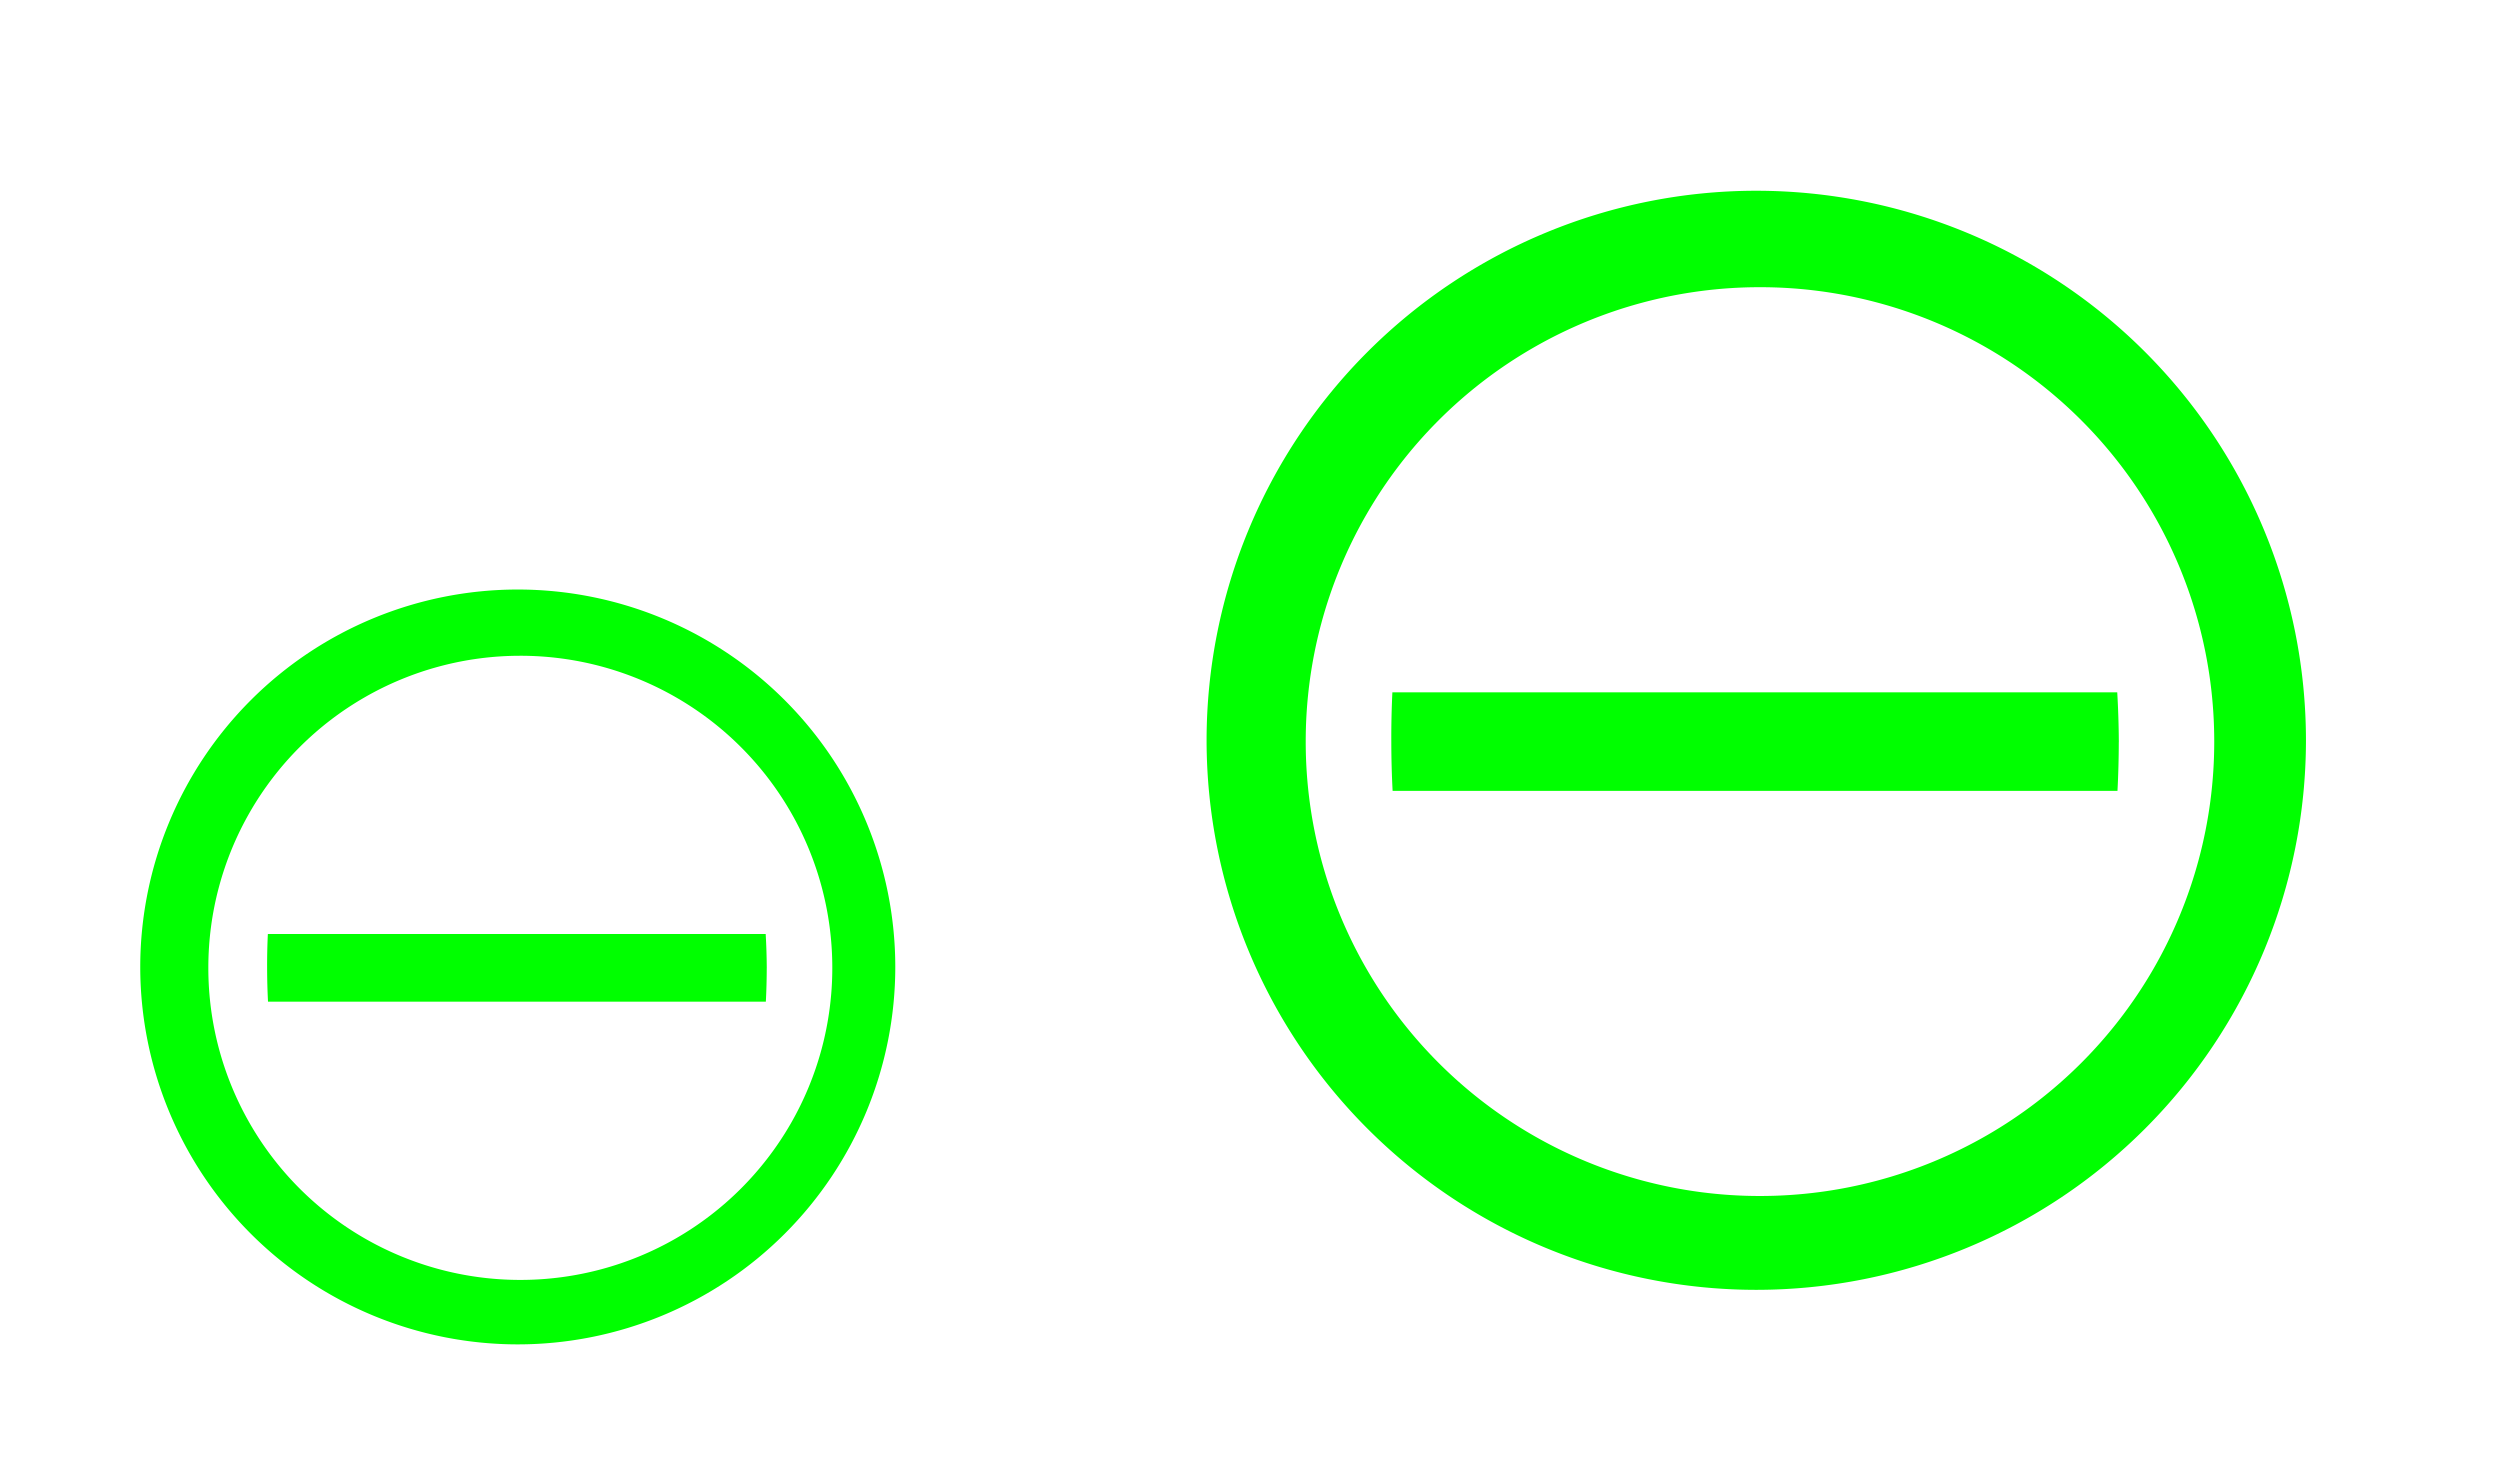<?xml version="1.0" encoding="UTF-8" standalone="no"?>
<!-- Created with Inkscape (http://www.inkscape.org/) -->

<svg
   xmlns:dc="http://purl.org/dc/elements/1.1/"
   xmlns:cc="http://creativecommons.org/ns#"
   xmlns:rdf="http://www.w3.org/1999/02/22-rdf-syntax-ns#"
   xmlns:svg="http://www.w3.org/2000/svg"
   xmlns="http://www.w3.org/2000/svg"
   xmlns:sodipodi="http://sodipodi.sourceforge.net/DTD/sodipodi-0.dtd"
   xmlns:inkscape="http://www.inkscape.org/namespaces/inkscape"
   width="54"
   height="32"
   viewBox="0 0 14.287 8.467"
   version="1.1"
   id="svg891"
   inkscape:version="0.92.4 (5da689c313, 2019-01-14)"
   sodipodi:docname="system.svg">
  <defs
     id="defs885" />
    <style
       type="text/css"
       id="current-color-scheme">
      .ColorScheme-Text {
        color:#00ff00;
      }
      .ColorScheme-Background {
        color:#ff0000;
      }
      .ColorScheme-Highlight {
        color:#0000ff;
      }
      .ColorScheme-ButtonHover {
        color:#ffff00;
      }
      .ColorScheme-ButtonFocus{
        color:#ff00ff;
      }
      .ColorScheme-NegativeText {
        color:#00ffff;
      }
  </style>
  <sodipodi:namedview
     id="base"
     pagecolor="#ffffff"
     bordercolor="#666666"
     borderopacity="1.0"
     inkscape:pageopacity="0.0"
     inkscape:pageshadow="2"
     inkscape:zoom="2.3935185"
     inkscape:cx="-64.183753"
     inkscape:cy="16"
     inkscape:document-units="mm"
     inkscape:current-layer="layer1"
     showgrid="false"
     units="px"
     inkscape:window-width="1366"
     inkscape:window-height="717"
     inkscape:window-x="0"
     inkscape:window-y="25"
     inkscape:window-maximized="1" />
  <g
     inkscape:label="Capa 1"
     inkscape:groupmode="layer"
     id="layer1"
     transform="translate(0,-288.533)">
    <g
       id="system-log-out"
       transform="matrix(0.265,0,0,0.265,-0.05,288.538)">
      <path
         id="path14"
         d="M 22,0 V 32 H 54 V 0 Z"
         style="opacity:1;fill:none"
         inkscape:connector-curvature="0" />
      <path
         id="path2"
         d="M 49.919,15.947 A 11.858,11.858 0 0 0 38.066,4.095 11.858,11.858 0 0 0 26.209,15.947 a 11.858,11.858 0 0 0 11.858,11.852 11.858,11.858 0 0 0 11.852,-11.858 z m -1.978,0.028 a 9.794,9.794 0 0 1 -9.8,9.8 9.794,9.794 0 0 1 -9.794,-9.8 9.794,9.794 0 0 1 9.794,-9.8 9.794,9.794 0 0 1 9.8,9.8 z m -2.058,0.006 a 7.85,12.75 0 0 0 -0.034,-1.069 H 30.216 a 7.85,12.75 0 0 0 -0.023,1.08 7.85,12.75 0 0 0 0.028,1.046 H 45.854 a 7.85,12.75 0 0 0 0.028,-1.046 z"
         style="fill:currentColor;stroke-width:0.568"
         class="ColorScheme-Text"
         inkscape:connector-curvature="0" />
    </g>
    <g
       transform="matrix(0.182,0,0,0.182,-3.969,291.157)"
       id="22-22-system-log-out">
      <path
         id="path14-6"
         d="M 22,0 V 32 H 54 V 0 Z"
         style="opacity:1;fill:none"
         inkscape:connector-curvature="0" />
      <path
         id="path2-7"
         d="M 49.919,15.947 A 11.858,11.858 0 0 0 38.066,4.095 11.858,11.858 0 0 0 26.209,15.947 a 11.858,11.858 0 0 0 11.858,11.852 11.858,11.858 0 0 0 11.852,-11.858 z m -1.978,0.028 a 9.794,9.794 0 0 1 -9.8,9.8 9.794,9.794 0 0 1 -9.794,-9.8 9.794,9.794 0 0 1 9.794,-9.8 9.794,9.794 0 0 1 9.8,9.8 z m -2.058,0.006 a 7.85,12.75 0 0 0 -0.034,-1.069 H 30.216 a 7.85,12.75 0 0 0 -0.023,1.08 7.85,12.75 0 0 0 0.028,1.046 H 45.854 a 7.85,12.75 0 0 0 0.028,-1.046 z"
         style="fill:currentColor;stroke-width:0.568"
         class="ColorScheme-Text"
         inkscape:connector-curvature="0" />
    </g>
    <g
       transform="matrix(0,-0.265,0.265,0,5.783,293.825)"
       id="system-shutdown">
      <path
         id="path14-3"
         d="M 22,0 V 32 H 54 V 0 Z"
         style="opacity:1;fill:none"
         inkscape:connector-curvature="0" />
      <path
         id="path2-5"
         d="M 49.919,15.947 A 11.858,11.858 0 0 0 38.066,4.095 11.858,11.858 0 0 0 26.209,15.947 a 11.858,11.858 0 0 0 11.858,11.852 11.858,11.858 0 0 0 11.852,-11.858 z m -1.978,0.028 a 9.794,9.794 0 0 1 -9.8,9.8 9.794,9.794 0 0 1 -9.794,-9.8 9.794,9.794 0 0 1 9.794,-9.8 9.794,9.794 0 0 1 9.8,9.8 z m -2.058,0.006 a 7.85,12.75 0 0 0 -0.034,-1.069 H 30.216 a 7.85,12.75 0 0 0 -0.023,1.08 7.85,12.75 0 0 0 0.028,1.046 H 45.854 a 7.85,12.75 0 0 0 0.028,-1.046 z"
         style="fill:currentColor;stroke-width:0.568"
         class="ColorScheme-Text"
         inkscape:connector-curvature="0" />
    </g>
    <g
       transform="matrix(0,-0.182,0.182,0,0.011,290.938)"
       id="22-22-system-shutdown">
      <path
         id="path14-6-2"
         d="M 22,0 V 32 H 54 V 0 Z"
         style="opacity:1;fill:none"
         inkscape:connector-curvature="0" />
      <path
         id="path2-7-9"
         d="M 49.919,15.947 A 11.858,11.858 0 0 0 38.066,4.095 11.858,11.858 0 0 0 26.209,15.947 a 11.858,11.858 0 0 0 11.858,11.852 11.858,11.858 0 0 0 11.852,-11.858 z m -1.978,0.028 a 9.794,9.794 0 0 1 -9.8,9.8 9.794,9.794 0 0 1 -9.794,-9.8 9.794,9.794 0 0 1 9.794,-9.8 9.794,9.794 0 0 1 9.8,9.8 z m -2.058,0.006 a 7.85,12.75 0 0 0 -0.034,-1.069 H 30.216 a 7.85,12.75 0 0 0 -0.023,1.08 7.85,12.75 0 0 0 0.028,1.046 H 45.854 a 7.85,12.75 0 0 0 0.028,-1.046 z"
         style="fill:currentColor;stroke-width:0.568"
         class="ColorScheme-Text"
         inkscape:connector-curvature="0" />
    </g>
    <g
       id="system-suspend-hibernate"
       transform="matrix(0.265,0,0,0.265,15.658,290.407)">
      <path
         id="path2-1"
         d="m -21.962,31.043 a 11.856,11.856 0 0 0 -11.85,11.85 11.856,11.856 0 0 0 11.85,11.85 11.856,11.856 0 0 0 11.85,-11.85 11.856,11.856 0 0 0 -11.85,-11.85 z m 0.028,1.978 a 9.793,9.793 0 0 1 9.798,9.798 9.793,9.793 0 0 1 -9.798,9.793 9.793,9.793 0 0 1 -9.798,-9.793 9.793,9.793 0 0 1 9.798,-9.798 z m -1.535,2.671 a 7.161,7.161 0 0 0 -6.559,7.116 7.161,7.161 0 0 0 6.559,7.133 z m 5.467,0.773 -0.483,2.882 -2.882,0.409 2.882,0.551 0.529,2.876 0.426,-2.876 2.882,-0.455 -2.882,-0.506 z"
         style="fill:currentColor;fill-opacity:1;stroke-width:0.568"
         class="ColorScheme-Text"
         inkscape:connector-curvature="0" />
      <path
         id="path14-3-7"
         d="m -37.947,58.919 h 32 v -32 h -32 z"
         style="opacity:1;fill:none"
         inkscape:connector-curvature="0" />
    </g>
    <g
       id="22-22-system-suspend-hibernate"
       transform="matrix(0.182,0,0,0.182,7.05,293.087)">
      <path
         id="path2-1-3"
         d="m -21.962,31.043 a 11.856,11.856 0 0 0 -11.85,11.85 11.856,11.856 0 0 0 11.85,11.85 11.856,11.856 0 0 0 11.85,-11.85 11.856,11.856 0 0 0 -11.85,-11.85 z m 0.028,1.978 a 9.793,9.793 0 0 1 9.798,9.798 9.793,9.793 0 0 1 -9.798,9.793 9.793,9.793 0 0 1 -9.798,-9.793 9.793,9.793 0 0 1 9.798,-9.798 z m -1.535,2.671 a 7.161,7.161 0 0 0 -6.559,7.116 7.161,7.161 0 0 0 6.559,7.133 z m 5.467,0.773 -0.483,2.882 -2.882,0.409 2.882,0.551 0.529,2.876 0.426,-2.876 2.882,-0.455 -2.882,-0.506 z"
         style="fill:currentColor;fill-opacity:1;stroke-width:0.568"
         class="ColorScheme-Text"
         inkscape:connector-curvature="0" />
      <path
         id="path14-3-7-6"
         d="m -37.947,58.919 h 32 v -32 h -32 z"
         style="opacity:1;fill:none"
         inkscape:connector-curvature="0" />
    </g>
    <g
       id="system-suspend"
       transform="matrix(0.265,0,0,0.265,40.998,271.94)">
      <path
         id="path2-0"
         d="m -62.335,66.519 a 11.856,11.856 0 0 0 -11.85,11.85 11.856,11.856 0 0 0 11.85,11.85 11.856,11.856 0 0 0 11.85,-11.85 11.856,11.856 0 0 0 -11.85,-11.85 z m 0.028,1.978 a 9.793,9.793 0 0 1 9.798,9.798 9.793,9.793 0 0 1 -9.798,9.793 9.793,9.793 0 0 1 -9.798,-9.793 9.793,9.793 0 0 1 9.798,-9.798 z m 0,2.023 a 7.877,7.877 0 0 0 -7.502,5.507 h 1.995 a 5.939,5.939 0 0 1 5.456,-3.586 5.939,5.939 0 0 1 5.445,3.581 h 2.114 a 7.877,7.877 0 0 0 -7.514,-5.502 z m -7.229,9.253 a 7.161,7.161 0 0 0 7.121,6.559 7.161,7.161 0 0 0 7.127,-6.559 h -14.243 z"
         style="fill:currentColor;fill-opacity:1;stroke-width:0.568"
         class="ColorScheme-Text"
         inkscape:connector-curvature="0" />
      <path
         id="path14-3-7-61"
         d="m -78.278,94.453 h 32 v -32 h -32 z"
         style="opacity:1;fill:none"
         inkscape:connector-curvature="0" />
    </g>
    <g
       id="22-22-system-suspend"
       transform="matrix(0.182,0,0,0.182,29.062,278.347)">
      <path
         id="path2-0-7"
         d="m -62.335,66.519 a 11.856,11.856 0 0 0 -11.85,11.85 11.856,11.856 0 0 0 11.85,11.85 11.856,11.856 0 0 0 11.85,-11.85 11.856,11.856 0 0 0 -11.85,-11.85 z m 0.028,1.978 a 9.793,9.793 0 0 1 9.798,9.798 9.793,9.793 0 0 1 -9.798,9.793 9.793,9.793 0 0 1 -9.798,-9.793 9.793,9.793 0 0 1 9.798,-9.798 z m 0,2.023 a 7.877,7.877 0 0 0 -7.502,5.507 h 1.995 a 5.939,5.939 0 0 1 5.456,-3.586 5.939,5.939 0 0 1 5.445,3.581 h 2.114 a 7.877,7.877 0 0 0 -7.514,-5.502 z m -7.229,9.253 a 7.161,7.161 0 0 0 7.121,6.559 7.161,7.161 0 0 0 7.127,-6.559 h -14.243 z"
         style="fill:currentColor;fill-opacity:1;stroke-width:0.568"
         class="ColorScheme-Text"
         inkscape:connector-curvature="0" />
      <path
         id="path14-3-7-61-9"
         d="m -78.278,94.453 h 32 v -32 h -32 z"
         style="opacity:1;fill:none"
         inkscape:connector-curvature="0" />
    </g>
    <g
       id="system-search"
       transform="matrix(0.265,0,0,0.265,33.586,280.35)">
      <path
         id="path2-2"
         d="M -31.897,2.171 A 12.769,12.769 0 0 0 -44.666,14.94 12.769,12.769 0 0 0 -31.897,27.705 12.769,12.769 0 0 0 -19.129,14.938 12.769,12.769 0 0 0 -31.897,2.169 Z m -0.037,1.9 A 10.976,10.976 0 0 1 -20.958,15.048 10.976,10.976 0 0 1 -31.934,26.024 10.976,10.976 0 0 1 -42.908,15.048 10.976,10.976 0 0 1 -31.934,4.073 Z m -2.178,2.257 a 6.35,6.35 0 0 0 -6.334,6.328 6.348,6.348 0 0 0 6.334,6.328 c 1.328,0 2.564,-0.416 3.585,-1.121 l 4.239,4.235 a 1.151,1.151 0 1 0 1.626,-1.626 l -4.239,-4.235 c 0.704,-1.021 1.121,-2.253 1.121,-3.581 a 6.348,6.348 0 0 0 -6.334,-6.328 z m 0,2.302 a 4.011,4.011 0 0 1 4.03,4.026 4.011,4.011 0 0 1 -4.03,4.028 4.013,4.013 0 0 1 -4.034,-4.028 c 0,-2.235 1.793,-4.026 4.034,-4.026 z"
         style="fill:currentColor;fill-opacity:1;stroke-width:2.03"
         class="ColorScheme-Text"
         inkscape:connector-curvature="0" />
      <path
         id="path14-2"
         d="m -48,-1 v 32 h 32 V -1 Z"
         style="opacity:1;fill:none"
         inkscape:connector-curvature="0" />
    </g>
    <g
       id="22-22-system-search"
       transform="matrix(0.265,0,0,0.265,25.618,289.841)">
      <path
         inkscape:connector-curvature="0"
         id="path1153"
         class="ColorScheme-Text"
         d="M -31.079,-23.348 A 5.938,5.938 0 0 0 -37,-17.432 a 5.936,5.936 0 0 0 5.921,5.916 c 1.241,0 2.398,-0.388 3.353,-1.047 l 3.964,3.958 a 1.076,1.076 0 1 0 1.522,-1.52 l -3.964,-3.958 c 0.659,-0.955 1.047,-2.108 1.047,-3.35 a 5.936,5.936 0 0 0 -5.921,-5.916 z m 0,2.152 a 3.751,3.751 0 0 1 3.77,3.764 3.751,3.751 0 0 1 -3.77,3.767 3.753,3.753 0 0 1 -3.77,-3.767 c 0,-2.09 1.674,-3.764 3.77,-3.764 z"
         style="fill:currentColor;fill-opacity:1;stroke-width:1.898" />
      <path
         id="path14-2-9"
         d="m -40.193,-26.389 v 22 h 22 v -22 z"
         style="opacity:1;fill:none;stroke-width:0.688"
         inkscape:connector-curvature="0" />
    </g>
    <g
       id="system-reboot"
       transform="matrix(0.265,0,0,0.265,35.633,297.195)">
      <path
         id="path2-22"
         d="m -41.888,3.207 a 11.856,11.856 0 0 0 -11.85,11.85 11.856,11.856 0 0 0 11.85,11.85 11.856,11.856 0 0 0 11.85,-11.85 11.856,11.856 0 0 0 -11.85,-11.85 z m 0.028,1.978 a 9.793,9.793 0 0 1 9.798,9.798 9.793,9.793 0 0 1 -9.798,9.793 9.793,9.793 0 0 1 -9.798,-9.793 9.793,9.793 0 0 1 9.798,-9.798 z m 0.358,2.069 a 7.877,7.877 0 0 0 -5.843,2.296 7.877,7.877 0 0 0 0,11.14 7.877,7.877 0 0 0 11.14,0 7.877,7.877 0 0 0 1.137,-9.679 l -1.381,1.375 a 5.939,5.939 0 0 1 -1.08,6.911 5.939,5.939 0 0 1 -8.4,0 5.939,5.939 0 0 1 0,-8.406 5.939,5.939 0 0 1 6.775,-1.142 l 1.392,-1.392 a 7.877,7.877 0 0 0 -3.74,-1.103 z"
         style="fill:currentColor;fill-opacity:1;stroke-width:0.568"
         class="ColorScheme-Text"
         inkscape:connector-curvature="0" />
      <path
         id="path14-9"
         d="m -58,-1 v 32 h 32 V -1 Z"
         style="opacity:1;fill:none"
         inkscape:connector-curvature="0" />
    </g>
    <g
       id="22-22-system-reboot"
       transform="matrix(0.182,0,0,0.182,25.094,299.781)">
      <path
         id="path2-22-1"
         d="m -41.888,3.207 a 11.856,11.856 0 0 0 -11.85,11.85 11.856,11.856 0 0 0 11.85,11.85 11.856,11.856 0 0 0 11.85,-11.85 11.856,11.856 0 0 0 -11.85,-11.85 z m 0.028,1.978 a 9.793,9.793 0 0 1 9.798,9.798 9.793,9.793 0 0 1 -9.798,9.793 9.793,9.793 0 0 1 -9.798,-9.793 9.793,9.793 0 0 1 9.798,-9.798 z m 0.358,2.069 a 7.877,7.877 0 0 0 -5.843,2.296 7.877,7.877 0 0 0 0,11.14 7.877,7.877 0 0 0 11.14,0 7.877,7.877 0 0 0 1.137,-9.679 l -1.381,1.375 a 5.939,5.939 0 0 1 -1.08,6.911 5.939,5.939 0 0 1 -8.4,0 5.939,5.939 0 0 1 0,-8.406 5.939,5.939 0 0 1 6.775,-1.142 l 1.392,-1.392 a 7.877,7.877 0 0 0 -3.74,-1.103 z"
         style="fill:currentColor;fill-opacity:1;stroke-width:0.568"
         class="ColorScheme-Text"
         inkscape:connector-curvature="0" />
      <path
         id="path14-9-2"
         d="m -58,-1 v 32 h 32 V -1 Z"
         style="opacity:1;fill:none"
         inkscape:connector-curvature="0" />
    </g>
    <g
       transform="matrix(0.265,0,0,0.265,21.128,271.335)"
       id="system-lock-screen">
      <path
         id="path14-67"
         d="m -58,-1 v 32 h 32 V -1 Z"
         style="opacity:1;fill:none"
         inkscape:connector-curvature="0" />
      <path
         id="path2-3"
         d="m -41.946,3.109 a 11.754,11.797 0 0 0 -11.743,11.58 11.754,11.797 0 0 0 0,0.217 11.754,11.797 0 0 0 11.743,11.797 11.754,11.797 0 0 0 11.754,-11.797 11.754,11.797 0 0 0 -0.011,-0.217 11.754,11.797 0 0 0 -11.743,-11.58 z m 0.054,2.509 a 9.223,9.223 0 0 1 9.201,9.071 h -18.391 a 9.223,9.223 0 0 1 9.19,-9.071 z"
         style="fill:currentColor;fill-opacity:1;stroke-width:1.086"
         class="ColorScheme-Text"
         inkscape:connector-curvature="0" />
    </g>
    <g
       transform="matrix(0.182,0,0,0.182,10.512,273.369)"
       id="22-22-system-lock-screen">
      <path
         id="path14-35"
         d="m -58,-1 v 32 h 32 V -1 Z"
         style="opacity:1;fill:none"
         inkscape:connector-curvature="0" />
      <path
         id="path2-3-6"
         d="m -41.946,3.109 a 11.754,11.797 0 0 0 -11.743,11.58 11.754,11.797 0 0 0 0,0.217 11.754,11.797 0 0 0 11.743,11.797 11.754,11.797 0 0 0 11.754,-11.797 11.754,11.797 0 0 0 -0.011,-0.217 11.754,11.797 0 0 0 -11.743,-11.58 z m 0.054,2.509 a 9.223,9.223 0 0 1 9.201,9.071 h -18.391 a 9.223,9.223 0 0 1 9.19,-9.071 z"
         style="fill:currentColor;fill-opacity:1;stroke-width:1.086"
         class="ColorScheme-Text"
         inkscape:connector-curvature="0" />
    </g>
    <g
       id="system-switch-user"
       transform="matrix(0.265,0,0,0.265,36.21,262.893)">
      <path
         id="path2-27"
         d="m -41.971,35.06 a 11.856,11.856 0 0 0 -11.85,11.85 11.856,11.856 0 0 0 11.85,11.85 11.856,11.856 0 0 0 11.85,-11.85 11.856,11.856 0 0 0 -11.85,-11.85 z m 0.028,1.978 a 9.793,9.793 0 0 1 9.798,9.798 9.793,9.793 0 0 1 -9.798,9.793 9.793,9.793 0 0 1 -9.798,-9.793 9.793,9.793 0 0 1 9.798,-9.798 z m -0.148,2.006 a 7.877,7.877 0 0 0 -3.501,0.887 l 1.409,1.409 a 5.939,5.939 0 0 1 6.394,1.324 5.939,5.939 0 0 1 1.307,6.383 l 1.5,1.495 a 7.877,7.877 0 0 0 -1.421,-9.202 7.877,7.877 0 0 0 -5.683,-2.296 z m -6.809,4.143 a 7.877,7.877 0 0 0 1.364,9.298 7.877,7.877 0 0 0 9.298,1.364 l -1.489,-1.489 a 5.939,5.939 0 0 1 -6.468,-1.29 5.939,5.939 0 0 1 -1.284,-6.468 l -1.421,-1.421 z"
         style="fill:currentColor;stroke-width:0.568"
         class="ColorScheme-Text"
         inkscape:connector-curvature="0" />
      <path
         id="path14-3-9"
         d="m -57.917,62.976 h 32 v -32 h -32 z"
         style="opacity:1;fill:none"
         inkscape:connector-curvature="0" />
    </g>
    <g
       id="22-22-system-switch-user"
       transform="matrix(0.182,0,0,0.182,25.071,267.042)">
      <path
         id="path2-9"
         d="m -41.971,35.06 a 11.856,11.856 0 0 0 -11.85,11.85 11.856,11.856 0 0 0 11.85,11.85 11.856,11.856 0 0 0 11.85,-11.85 11.856,11.856 0 0 0 -11.85,-11.85 z m 0.028,1.978 a 9.793,9.793 0 0 1 9.798,9.798 9.793,9.793 0 0 1 -9.798,9.793 9.793,9.793 0 0 1 -9.798,-9.793 9.793,9.793 0 0 1 9.798,-9.798 z m -0.148,2.006 a 7.877,7.877 0 0 0 -3.501,0.887 l 1.409,1.409 a 5.939,5.939 0 0 1 6.394,1.324 5.939,5.939 0 0 1 1.307,6.383 l 1.5,1.495 a 7.877,7.877 0 0 0 -1.421,-9.202 7.877,7.877 0 0 0 -5.683,-2.296 z m -6.809,4.143 a 7.877,7.877 0 0 0 1.364,9.298 7.877,7.877 0 0 0 9.298,1.364 l -1.489,-1.489 a 5.939,5.939 0 0 1 -6.468,-1.29 5.939,5.939 0 0 1 -1.284,-6.468 l -1.421,-1.421 z"
         style="fill:currentColor;stroke-width:0.568"
         class="ColorScheme-Text"
         inkscape:connector-curvature="0" />
      <path
         id="path14-3-9-3"
         d="m -57.917,62.976 h 32 v -32 h -32 z"
         style="opacity:1;fill:none"
         inkscape:connector-curvature="0" />
    </g>
    <g
       transform="matrix(0.265,0,0,0.265,-46.541,264.509)"
       id="system-save-session">
      <path
         id="path44"
         d="m 134,27 v 32 h 32 V 27 Z"
         style="opacity:1;fill:none"
         inkscape:connector-curvature="0" />
      <path
         id="path2-6"
         d="m 142.457,32.001 c -0.83,0 -1.9,0.64 -2,1.43 l -1.98,15.74 -0.02,0.01 h 23 l -0.02,-0.01 -1.98,-15.74 c -0.1,-0.79 -1.17,-1.43 -2,-1.43 z m 4,2.1 h 7 v 6 h 3.11 l -6.61,7 -6.61,-7 h 3.11 z m 15,15.9 h -23 c 0.46,4.05 0.23,3.98 1.15,3.98 7.32,0 20.32,0.05 20.65,0 0.85,0 0.73,-0.6 1.2,-3.98 z"
         style="fill:currentColor"
         class="ColorScheme-Text"
         inkscape:connector-curvature="0" />
    </g>
    <g
       transform="matrix(0.265,0,0,0.265,-39.133,270.859)"
       id="22-22-system-save-session">
      <path
         id="path39"
         d="m 112,37 v 22 h 22 V 37 Z"
         style="opacity:1;fill:none"
         inkscape:connector-curvature="0" />
      <path
         id="path2-6-0"
         d="m 117.956,40.642 c -0.559,0 -1.28,0.431 -1.348,0.964 l -1.334,10.605 -0.013,0.007 h 15.497 l -0.013,-0.007 -1.334,-10.605 c -0.067,-0.532 -0.788,-0.964 -1.348,-0.964 z m 2.695,1.415 h 4.716 v 4.043 h 2.095 l -4.454,4.716 -4.454,-4.716 h 2.095 z m 10.107,10.713 h -15.497 c 0.31,2.729 0.155,2.682 0.775,2.682 4.932,0 13.691,0.034 13.914,0 0.573,0 0.492,-0.404 0.809,-2.682 z"
         style="fill:currentColor;stroke-width:0.674"
         class="ColorScheme-Text"
         inkscape:connector-curvature="0" />
    </g>
    <g
       transform="matrix(0.265,0,0,0.265,0.004,278.803)"
       id="system-users">
      <path
         id="path14-3-6"
         d="m -37.917,62.976 h 32 v -32 h -32 z"
         style="opacity:1;fill:none"
         inkscape:connector-curvature="0" />
      <path
         inkscape:transform-center-y="7.0525662"
         inkscape:transform-center-x="8.0320898"
         id="path4"
         d="m -21.898,34.383 a 12.353,12.353 0 0 0 -12.353,12.373 12.353,12.353 0 0 0 12.373,12.333 12.353,12.353 0 0 0 12.333,-12.353 12.353,12.353 0 0 0 -12.353,-12.353 z m -0.02,1.846 A 10.605,10.605 0 0 1 -11.313,46.834 10.605,10.605 0 0 1 -21.918,57.459 10.605,10.605 0 0 1 -32.543,46.854 10.605,10.605 0 0 1 -21.938,36.209 Z m 1.709,1.984 c -1.826,0 -3.299,1.414 -3.299,3.142 0,0.628 0.059,1.375 0.432,3.103 0.118,0.334 0.609,0.903 1.119,1.434 l -0.039,0.373 c -0.255,0.196 -0.589,0.393 -0.923,0.55 a 5.42,5.42 0 0 1 -1.434,-0.786 V 45.695 c 0.236,-0.334 0.471,-0.648 0.53,-0.825 0.255,-1.218 0.255,-1.669 0.275,-2.121 0,-1.178 -0.923,-2.101 -2.082,-2.101 -1.139,0 -2.082,0.943 -2.082,2.101 0,0.432 0.039,0.943 0.275,2.121 0.059,0.177 0.295,0.452 0.53,0.746 v 0.412 c -1.021,0.844 -3.79,1.218 -3.79,2.101 l -0.314,2.612 c 0,0.746 1.807,1.375 4.203,1.532 0.393,0.982 3.201,1.709 6.618,1.709 3.673,0 6.658,-0.864 6.658,-1.944 l -0.432,-3.221 c 0,-0.923 -3.221,-1.493 -4.458,-2.573 l -0.02,-0.255 c 0.471,-0.589 0.982,-1.198 1.1,-1.552 0.412,-1.768 0.412,-2.455 0.432,-3.123 0,-1.709 -1.473,-3.103 -3.28,-3.103 z"
         style="fill:currentColor;fill-opacity:1;stroke-width:1.964"
         class="ColorScheme-Text"
         inkscape:connector-curvature="0" />
    </g>
    <g
       transform="matrix(0.265,0,0,0.265,-23.258,286.205)"
       id="22-22-system-users">
      <path
         id="path89"
         d="M 54,37 V 59 H 76 V 37 Z"
         style="opacity:1;fill:none"
         inkscape:connector-curvature="0" />
      <path
         inkscape:connector-curvature="0"
         id="path4-2"
         class="ColorScheme-Text"
         d="m 67.268,39.928 c -1.875,0 -3.388,1.452 -3.388,3.227 0,0.645 0.061,1.412 0.444,3.186 0.121,0.343 0.625,0.928 1.149,1.472 l -0.04,0.383 c -0.262,0.202 -0.605,0.403 -0.948,0.565 a 5.566,5.566 0 0 1 -1.472,-0.807 v -0.343 c 0.242,-0.343 0.484,-0.665 0.544,-0.847 0.262,-1.25 0.262,-1.714 0.282,-2.178 0,-1.21 -0.948,-2.158 -2.138,-2.158 -1.17,0 -2.138,0.968 -2.138,2.158 0,0.444 0.04,0.968 0.282,2.178 0.06,0.181 0.302,0.464 0.544,0.766 v 0.423 c -1.049,0.867 -3.892,1.25 -3.892,2.158 l -0.323,2.682 c 0,0.766 1.855,1.412 4.315,1.573 0.403,1.008 3.287,1.754 6.796,1.754 3.771,0 6.836,-0.887 6.836,-1.996 l -0.444,-3.307 c 0,-0.948 -3.307,-1.533 -4.578,-2.642 l -0.02,-0.262 c 0.484,-0.605 1.008,-1.23 1.129,-1.593 0.423,-1.815 0.423,-2.521 0.444,-3.206 0,-1.754 -1.512,-3.186 -3.368,-3.186 z"
         style="fill:currentColor;fill-opacity:1;stroke-width:2.017" />
    </g>
  </g>
</svg>
